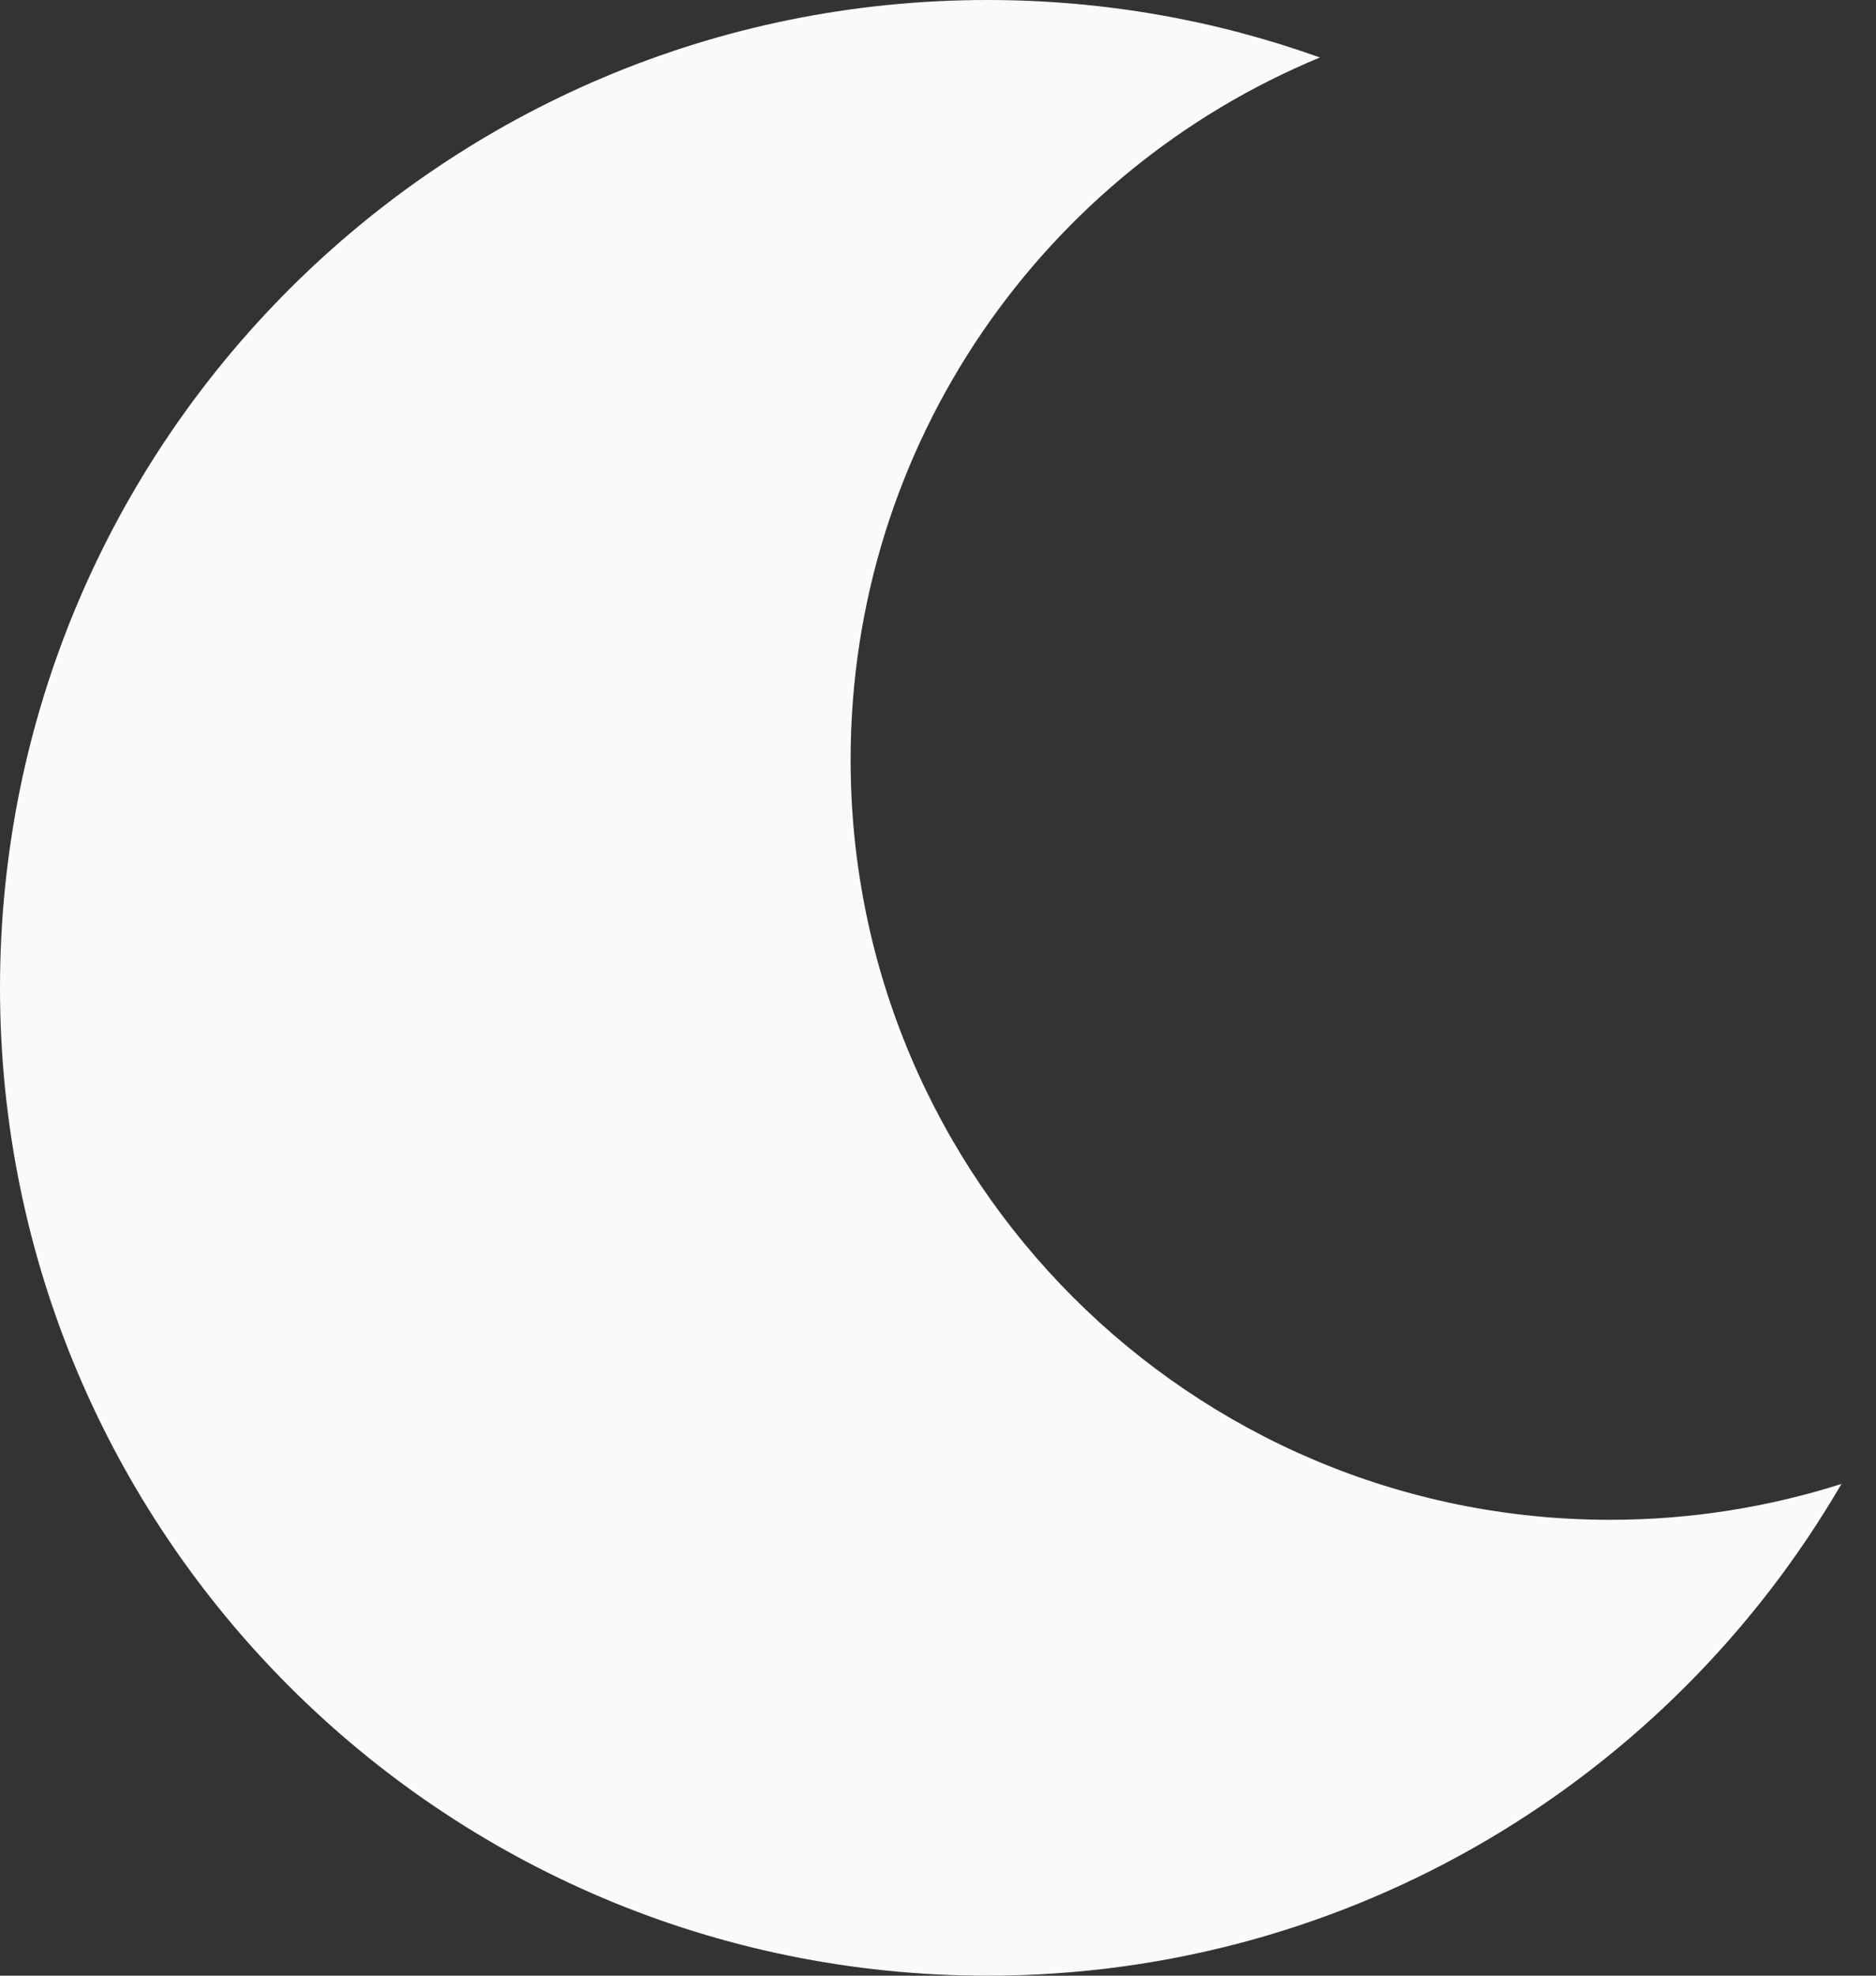 <svg width="19" height="20" viewBox="0 0 19 20" fill="none" xmlns="http://www.w3.org/2000/svg">
<rect x="0" y="0" width="19" height="20" fill="#333333" stroke="none"/>
<path fill-rule="evenodd" clip-rule="evenodd" d="M13.368 0.582C10.578 1.736 8.615 4.485 8.615 7.692C8.615 11.941 12.059 15.385 16.308 15.385C17.124 15.385 17.911 15.257 18.65 15.022C16.918 17.999 13.693 20 10 20C4.477 20 0 15.523 0 10C0 4.477 4.477 0 10 0C11.182 0 12.316 0.205 13.368 0.582Z" fill="#FAFAFA"/>
</svg>
